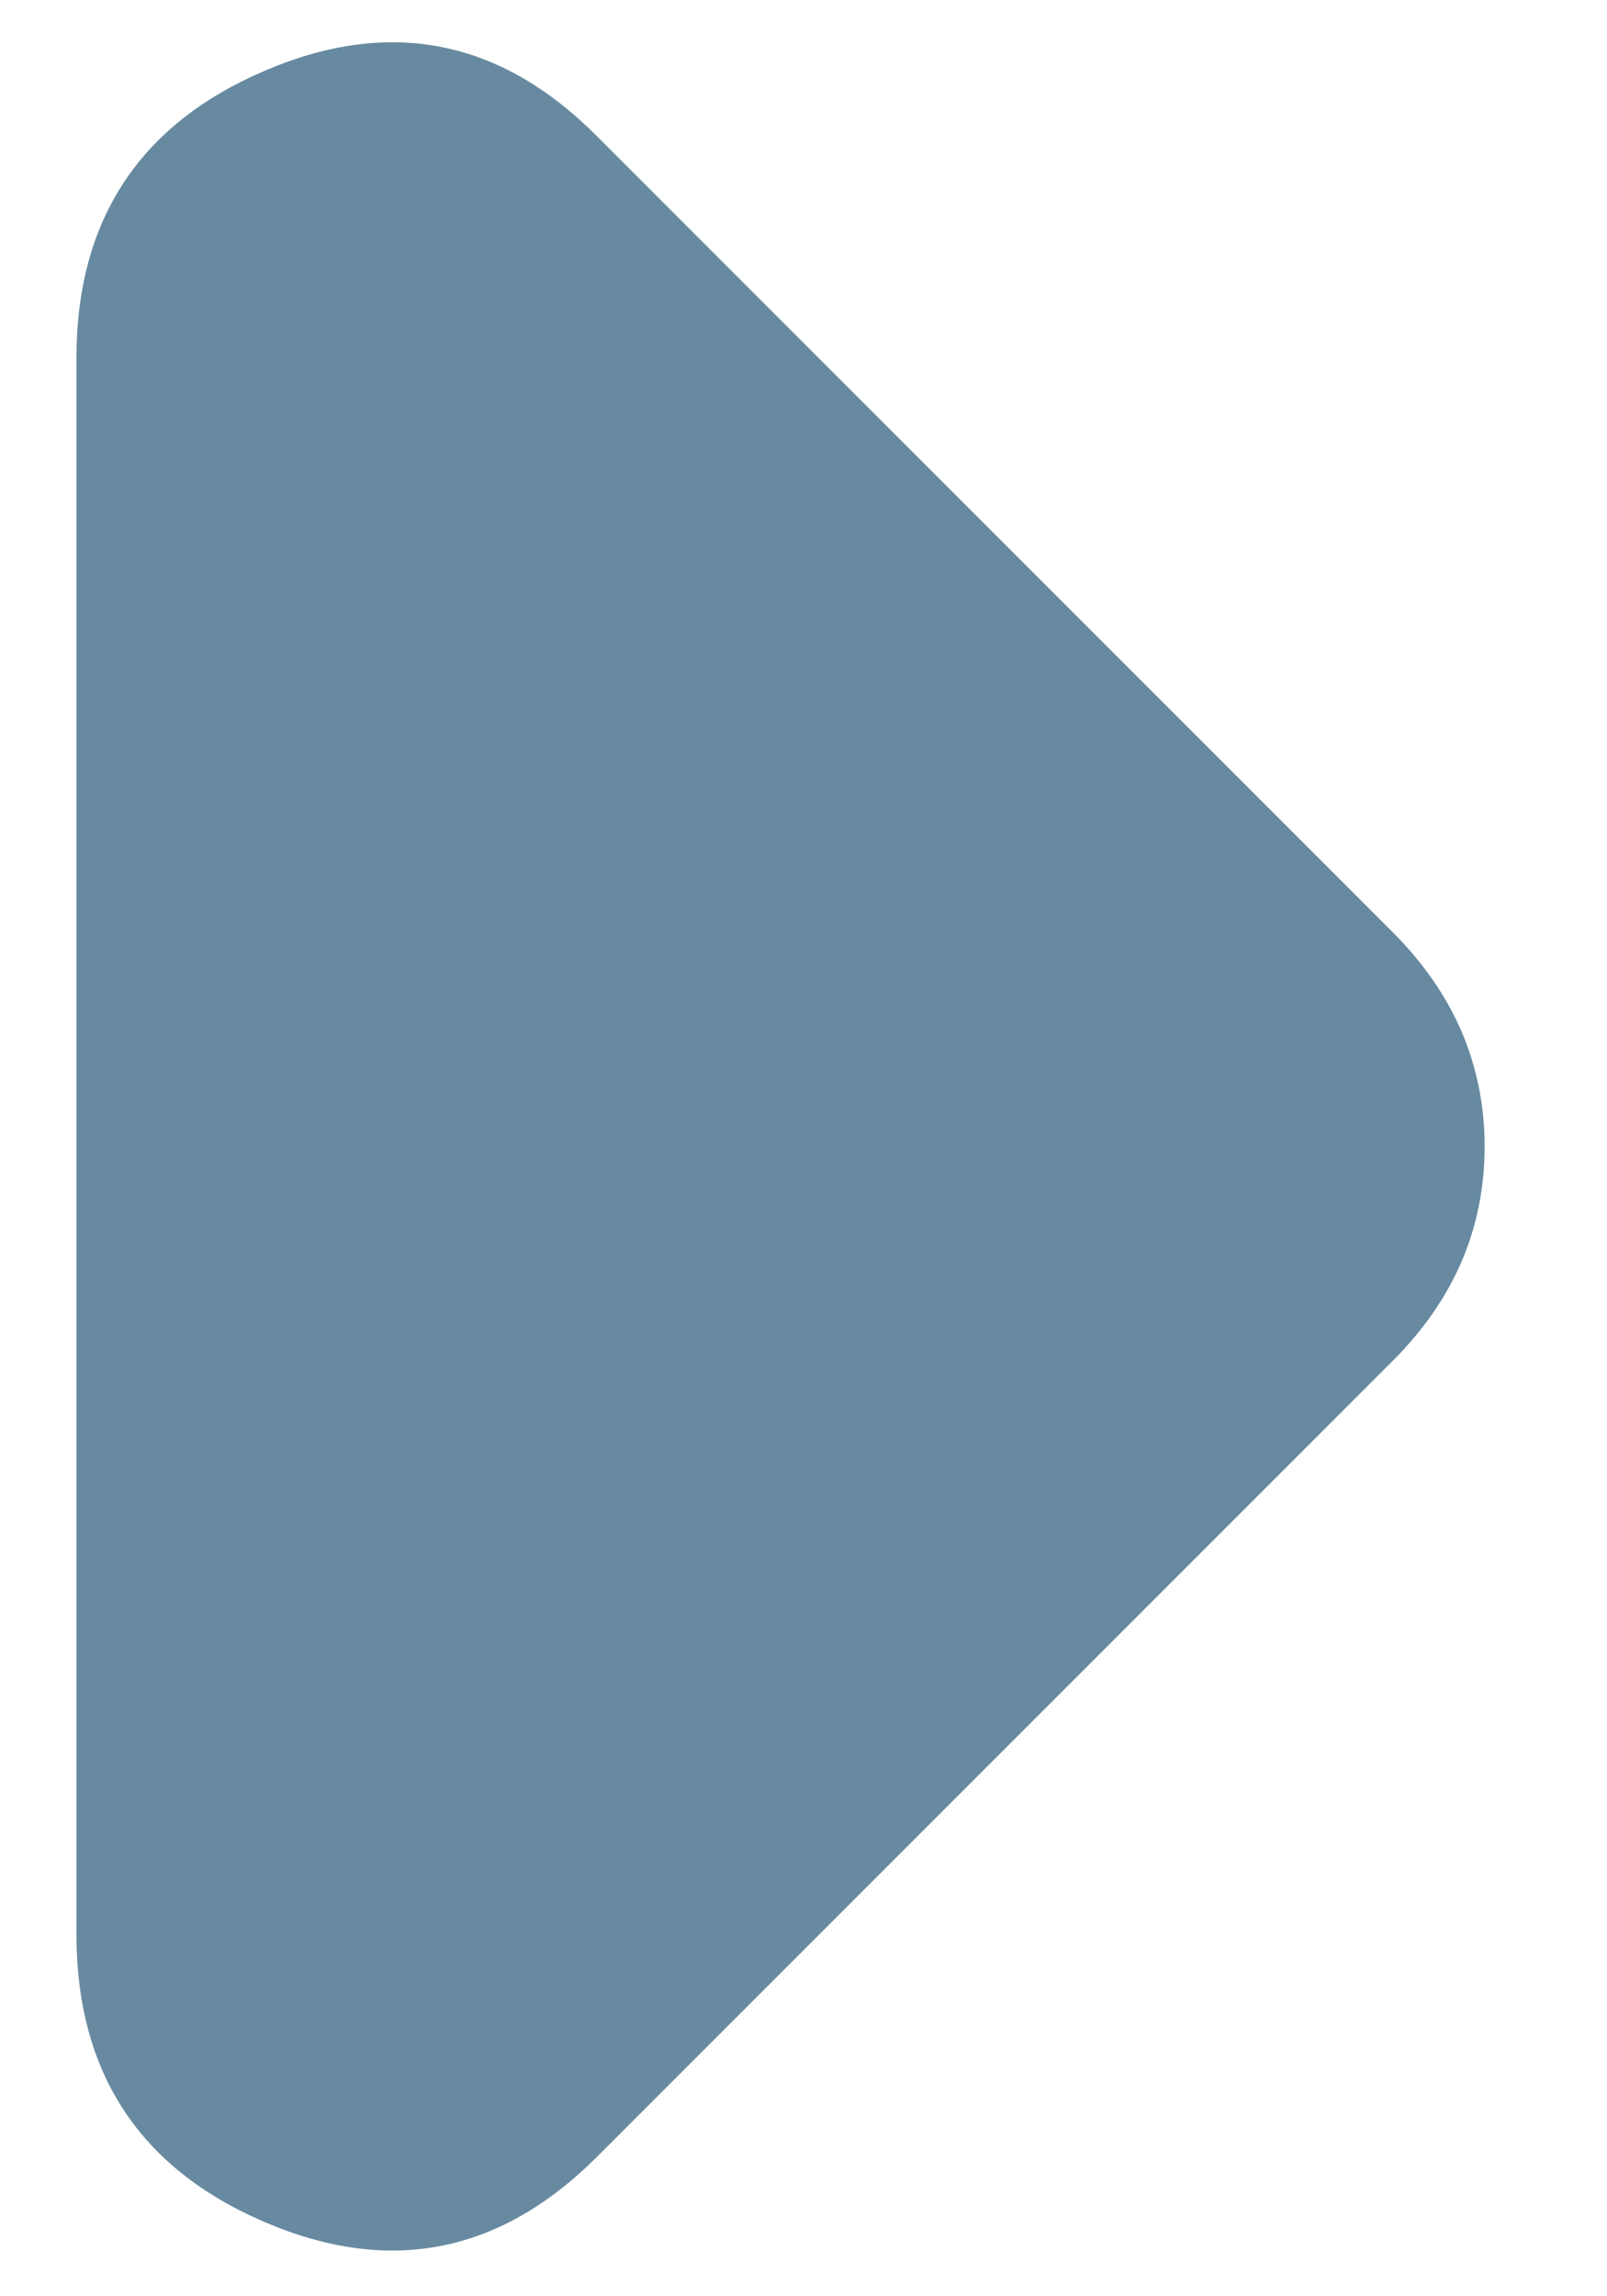 <svg width="7" height="10" viewBox="0 0 7 10" fill="none" xmlns="http://www.w3.org/2000/svg">
<path d="M6.067 5.926L2.6 9.393C2.178 9.815 1.695 9.91 1.151 9.676C0.607 9.442 0.334 9.026 0.333 8.426L0.333 1.56C0.333 0.96 0.606 0.543 1.151 0.309C1.696 0.075 2.179 0.17 2.6 0.593L6.067 4.06C6.2 4.193 6.3 4.338 6.367 4.493C6.433 4.649 6.467 4.815 6.467 4.993C6.467 5.171 6.433 5.338 6.367 5.493C6.3 5.649 6.2 5.793 6.067 5.926Z" fill="#678AA1"/>
</svg>

